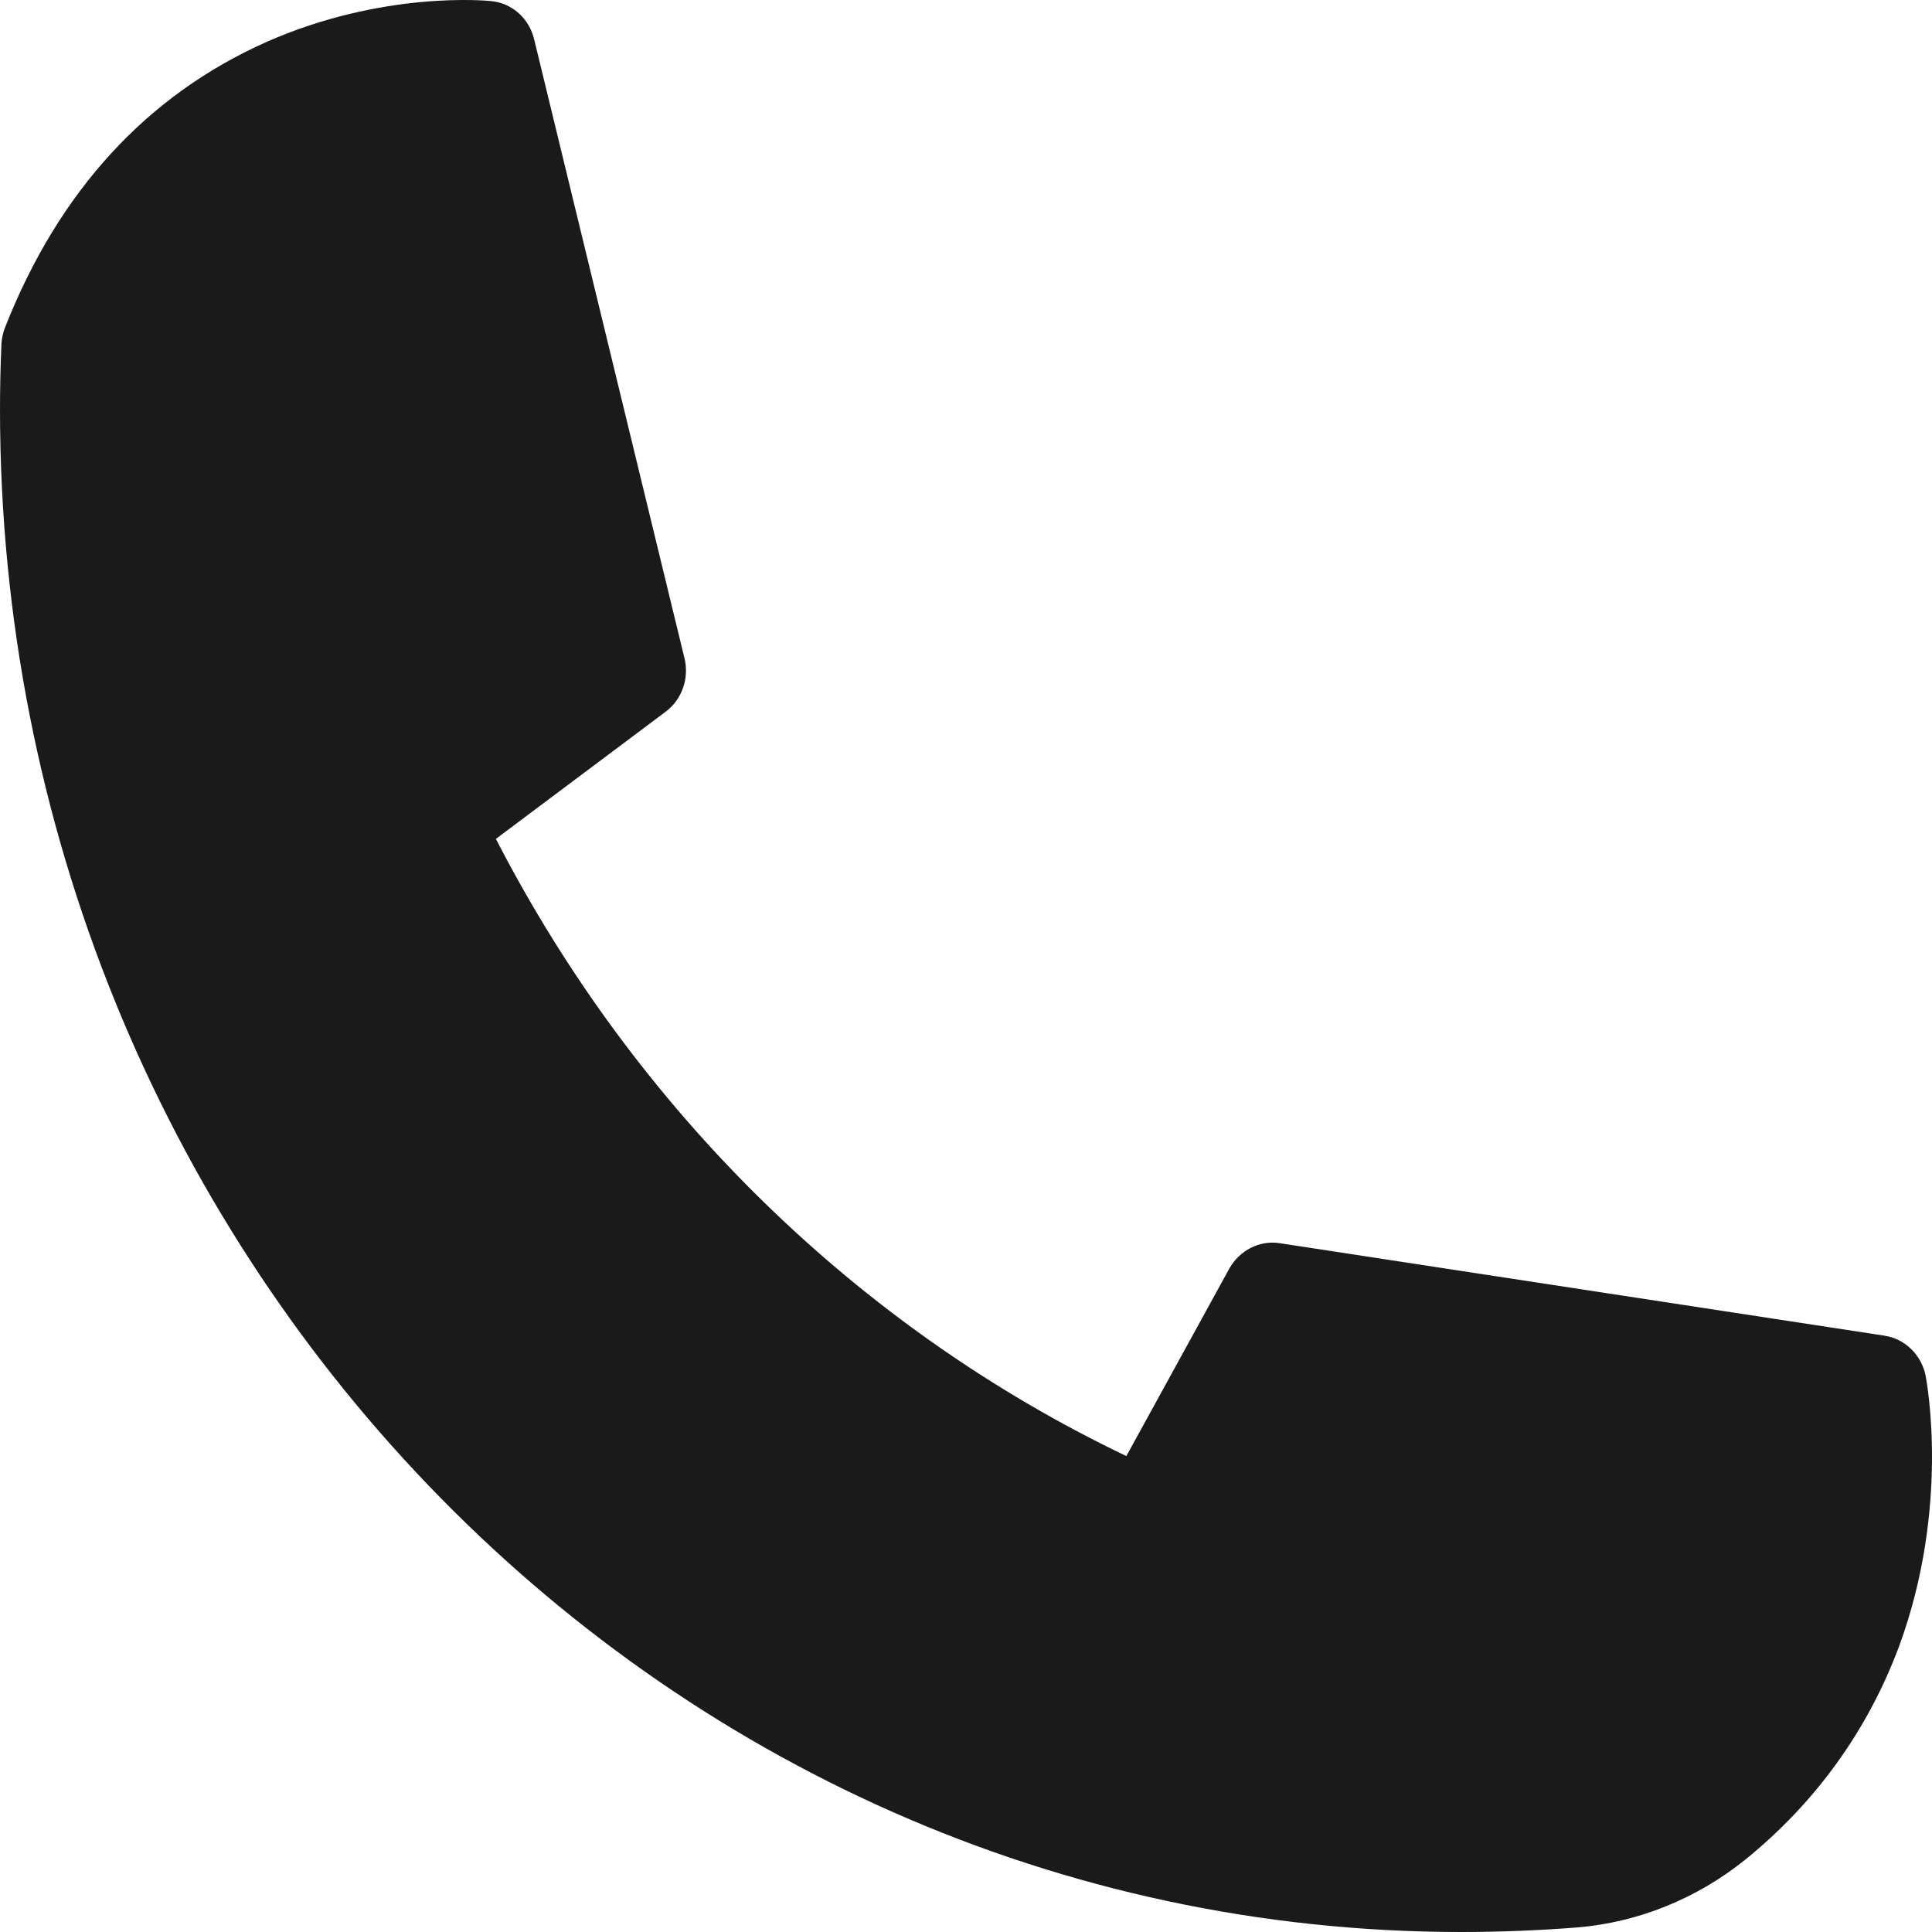 <svg width="24" height="24" viewBox="0 0 24 24" fill="none" xmlns="http://www.w3.org/2000/svg">
<g id="icon mob_call">
<path id="icon mob_call_2" d="M23.422 16.594L15.895 15.443C15.645 15.405 15.401 15.532 15.273 15.755L13.992 18.088C10.656 16.492 7.899 13.797 6.16 10.421L8.265 8.844C8.472 8.692 8.564 8.425 8.503 8.177L6.636 0.491C6.575 0.23 6.362 0.04 6.106 0.014C6.051 0.008 4.758 -0.119 3.306 0.523C1.824 1.184 0.732 2.373 0.067 4.057C0.037 4.127 0.024 4.197 0.018 4.267C0.006 4.541 0 4.814 0 5.081C0 15.513 8.143 24 18.152 24C18.628 24 19.116 23.981 19.598 23.943C20.354 23.879 21.074 23.587 21.677 23.104C22.556 22.392 23.202 21.495 23.593 20.446C24.227 18.717 23.934 17.166 23.922 17.096C23.873 16.835 23.666 16.632 23.416 16.594H23.422Z" fill="#1A1A1A"/>
</g>
</svg>
